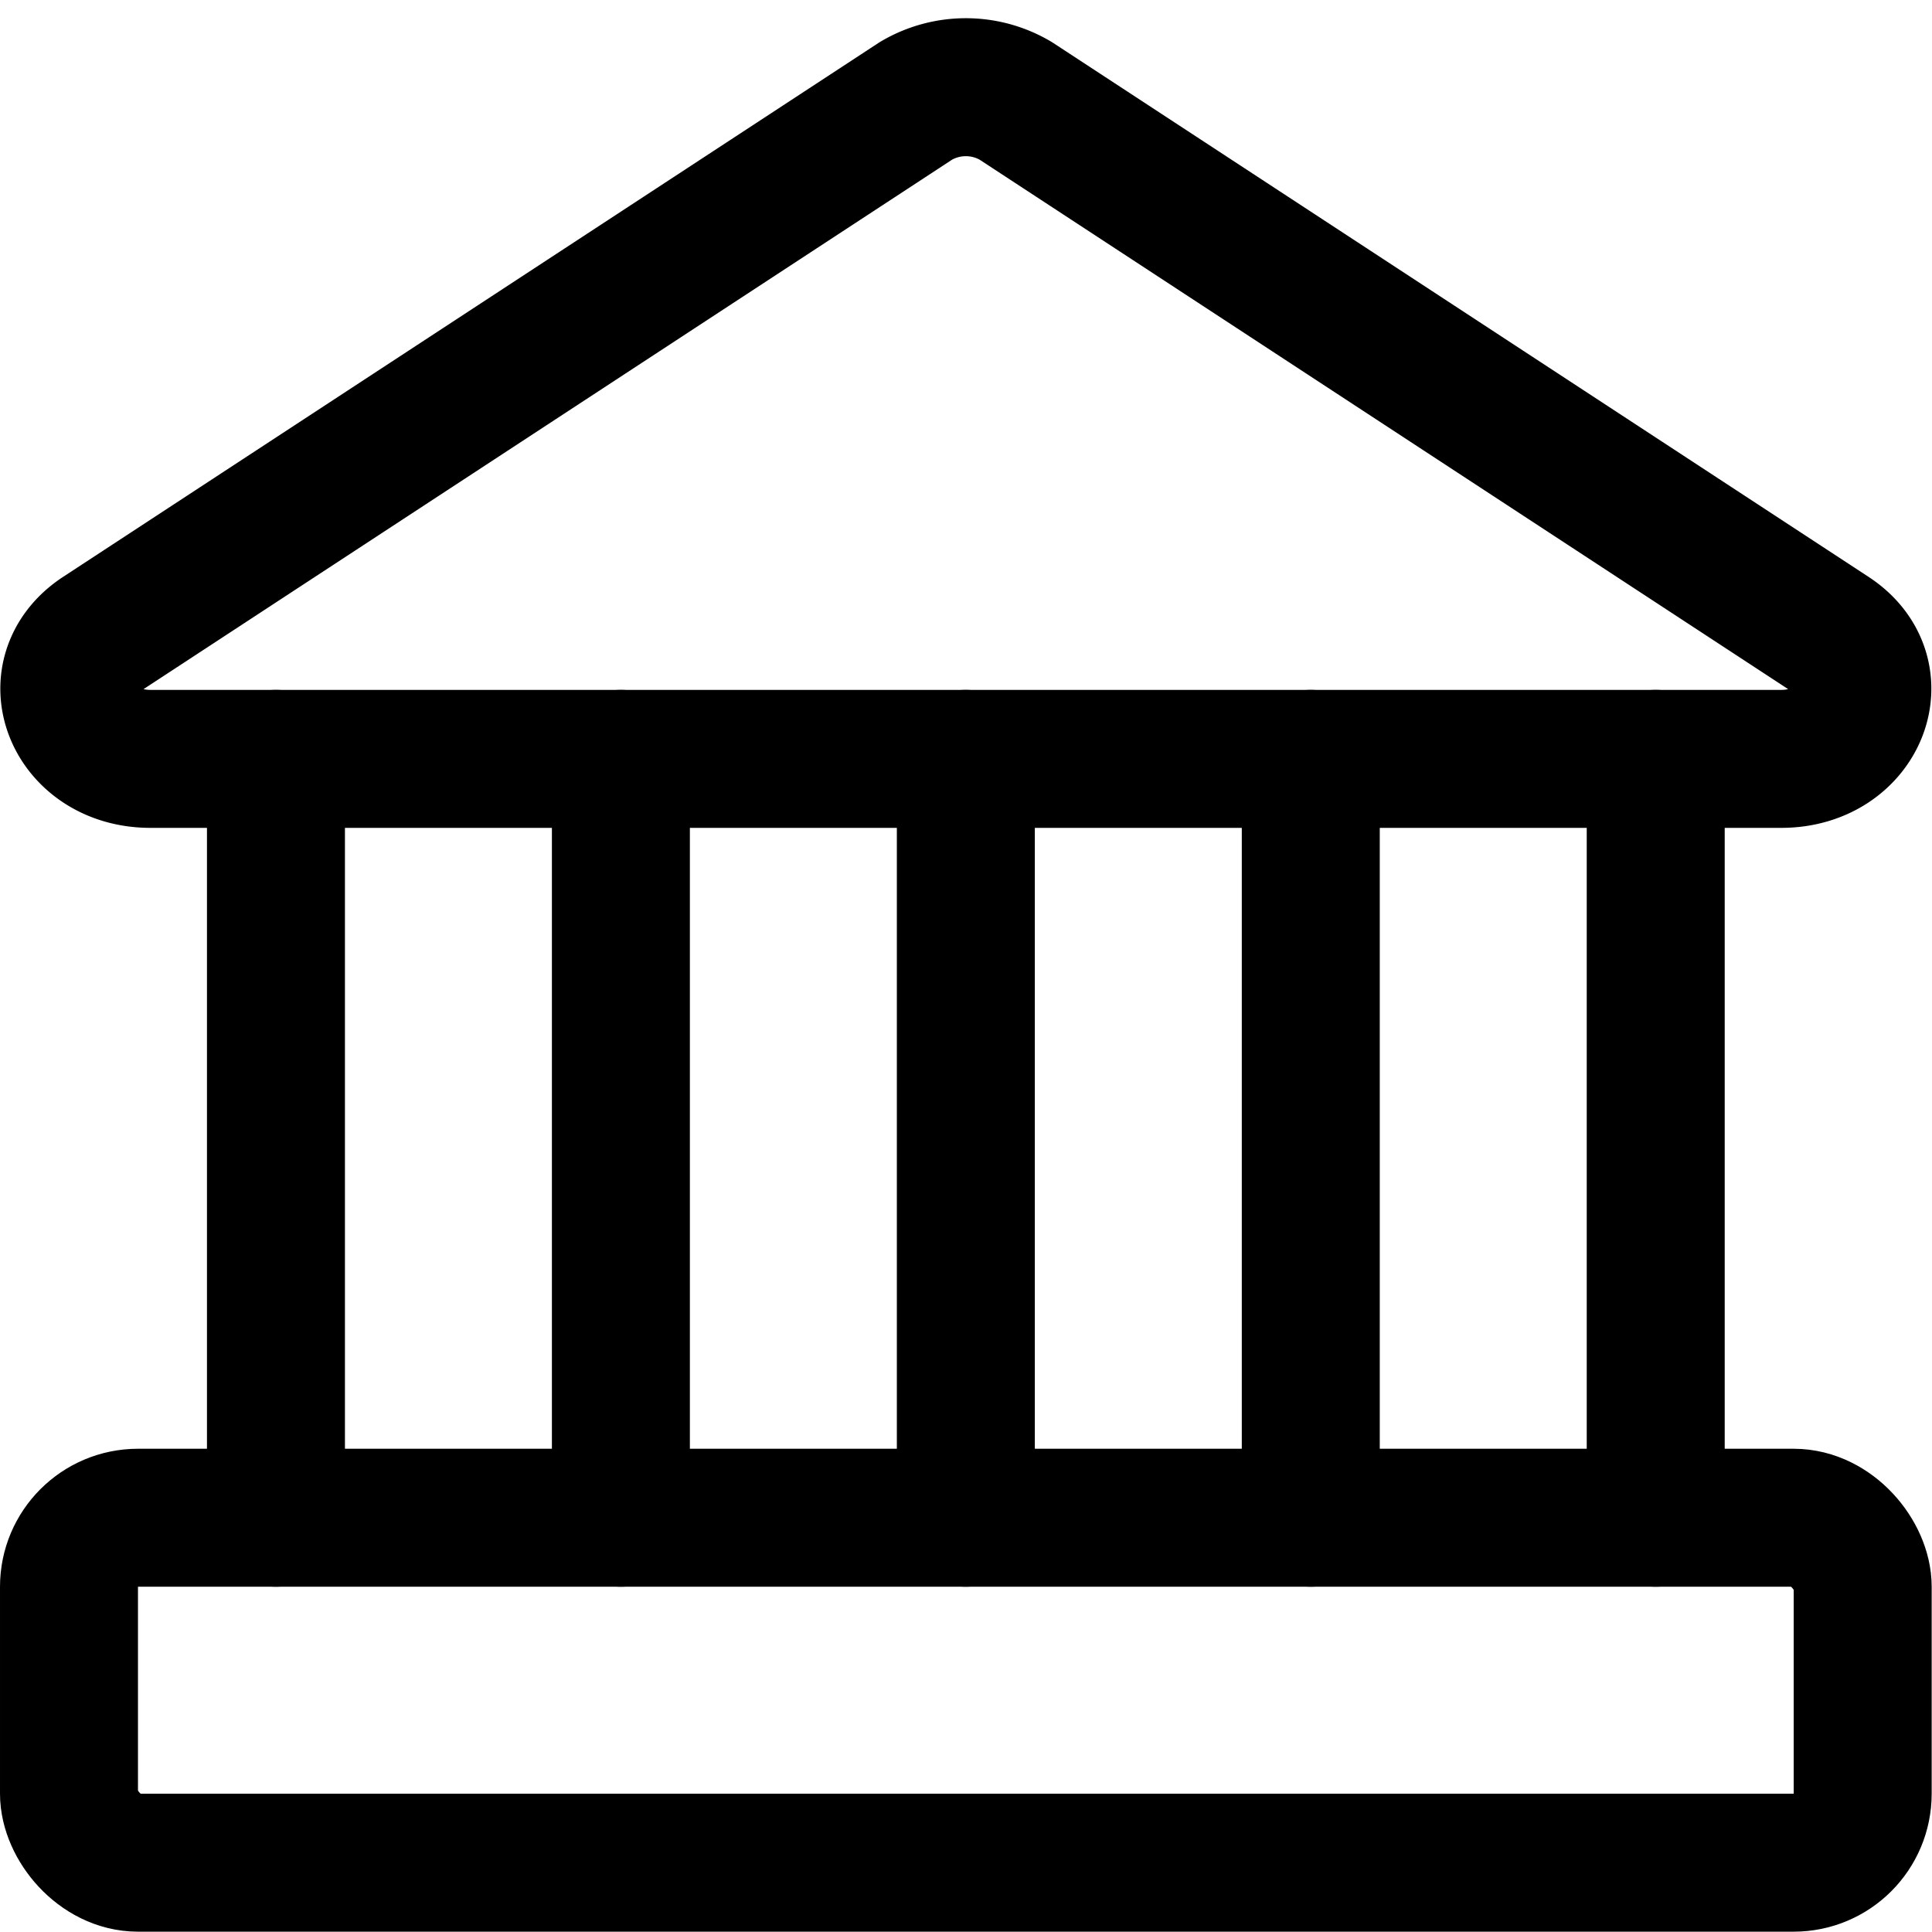 <svg xmlns="http://www.w3.org/2000/svg" viewBox="0 0 24 24">
  
<g transform="matrix(1.714,0,0,1.714,0,0)"><g>
    <path d="M12.91,5.5H1.09c-.56,0-.8-.61-.36-.9L6.64.73a.71.71,0,0,1,.72,0L13.27,4.6C13.71,4.89,13.47,5.5,12.91,5.5Z" style="fill: none;stroke: #000000;stroke-linecap: round;stroke-linejoin: round"></path>
    <rect x="0.5" y="11" width="13" height="2.5" rx="0.5" style="fill: none;stroke: #000000;stroke-linecap: round;stroke-linejoin: round"></rect>
    <line x1="2" y1="5.5" x2="2" y2="11" style="fill: none;stroke: #000000;stroke-linecap: round;stroke-linejoin: round"></line>
    <line x1="4.5" y1="5.5" x2="4.5" y2="11" style="fill: none;stroke: #000000;stroke-linecap: round;stroke-linejoin: round"></line>
    <line x1="7" y1="5.5" x2="7" y2="11" style="fill: none;stroke: #000000;stroke-linecap: round;stroke-linejoin: round"></line>
    <line x1="9.5" y1="5.5" x2="9.5" y2="11" style="fill: none;stroke: #000000;stroke-linecap: round;stroke-linejoin: round"></line>
    <line x1="12" y1="5.5" x2="12" y2="11" style="fill: none;stroke: #000000;stroke-linecap: round;stroke-linejoin: round"></line>
  </g></g></svg>